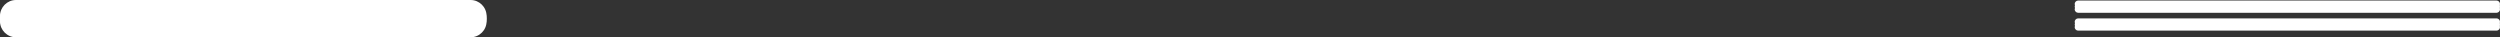 <!-- Generator: Adobe Illustrator 19.0.0, SVG Export Plug-In  -->
<svg version="1.0"
	 xmlns="http://www.w3.org/2000/svg" xmlns:xlink="http://www.w3.org/1999/xlink" xmlns:a="http://ns.adobe.com/AdobeSVGViewerExtensions/3.0/"
	 x="0px" y="0px" width="938.7px" height="14px" viewBox="0 0 938.7 14" enable-background="new 0 0 938.7 14" xml:space="preserve"
	>
<rect x="0" y="0" width="938.7" height="14" fill="#333333" stroke="none"/>
<defs>
</defs>
<path id="XMLID_24_" fill="#FFFFFF" d="M176.7,12H6c-3.3,0-6-2.7-6-6v0c0-3.3,2.7-6,6-6h170.7c3.3,0,6,2.7,6,6v0
	C182.7,9.3,180,12,176.7,12z"/>
<path id="XMLID_23_" fill="#FFFFFF" d="M937.4,2.8H780.3c-0.7,0-1.3-0.6-1.3-1.3v0c0-0.7,0.6-1.3,1.3-1.3h157.1
	c0.7,0,1.3,0.6,1.3,1.3v0C938.7,2.2,938.1,2.8,937.4,2.8z"/>
<path id="XMLID_22_" fill="#FFFFFF" d="M937.4,9.5H780.3c-0.7,0-1.3-0.6-1.3-1.3v0c0-0.7,0.6-1.3,1.3-1.3h157.1
	c0.7,0,1.3,0.6,1.3,1.3v0C938.7,8.9,938.1,9.5,937.4,9.5z"/>
<path id="XMLID_21_" fill="#FFFFFF" d="M176.7,13H6c-3.3,0-6-2.7-6-6v0c0-3.3,2.7-6,6-6h170.7c3.3,0,6,2.7,6,6v0
	C182.7,10.3,180,13,176.7,13z"/>
<path id="XMLID_20_" fill="#FFFFFF" d="M937.4,3.8H780.3c-0.7,0-1.3-0.6-1.3-1.3v0c0-0.7,0.6-1.3,1.3-1.3h157.1
	c0.7,0,1.3,0.6,1.3,1.3v0C938.7,3.2,938.1,3.8,937.4,3.8z"/>
<path id="XMLID_19_" fill="#FFFFFF" d="M937.4,10.5H780.3c-0.7,0-1.3-0.6-1.3-1.3v0c0-0.7,0.6-1.3,1.3-1.3h157.1
	c0.7,0,1.3,0.6,1.3,1.3v0C938.7,9.9,938.1,10.5,937.4,10.5z"/>
<path id="XMLID_18_" fill="#FFFFFF" d="M176.7,14H6c-3.3,0-6-2.7-6-6v0c0-3.3,2.7-6,6-6h170.7c3.3,0,6,2.7,6,6v0
	C182.7,11.3,180,14,176.7,14z"/>
<path id="XMLID_17_" fill="#FFFFFF" d="M937.4,4.8H780.3c-0.7,0-1.3-0.6-1.3-1.3v0c0-0.7,0.6-1.3,1.3-1.3h157.1
	c0.7,0,1.3,0.6,1.3,1.3v0C938.7,4.2,938.1,4.8,937.4,4.8z"/>
<path id="XMLID_16_" fill="#FFFFFF" d="M937.4,11.5H780.3c-0.7,0-1.3-0.6-1.3-1.3v0c0-0.7,0.6-1.3,1.3-1.3h157.1
	c0.7,0,1.3,0.6,1.3,1.3v0C938.7,10.9,938.1,11.5,937.4,11.5z"/>
</svg>
